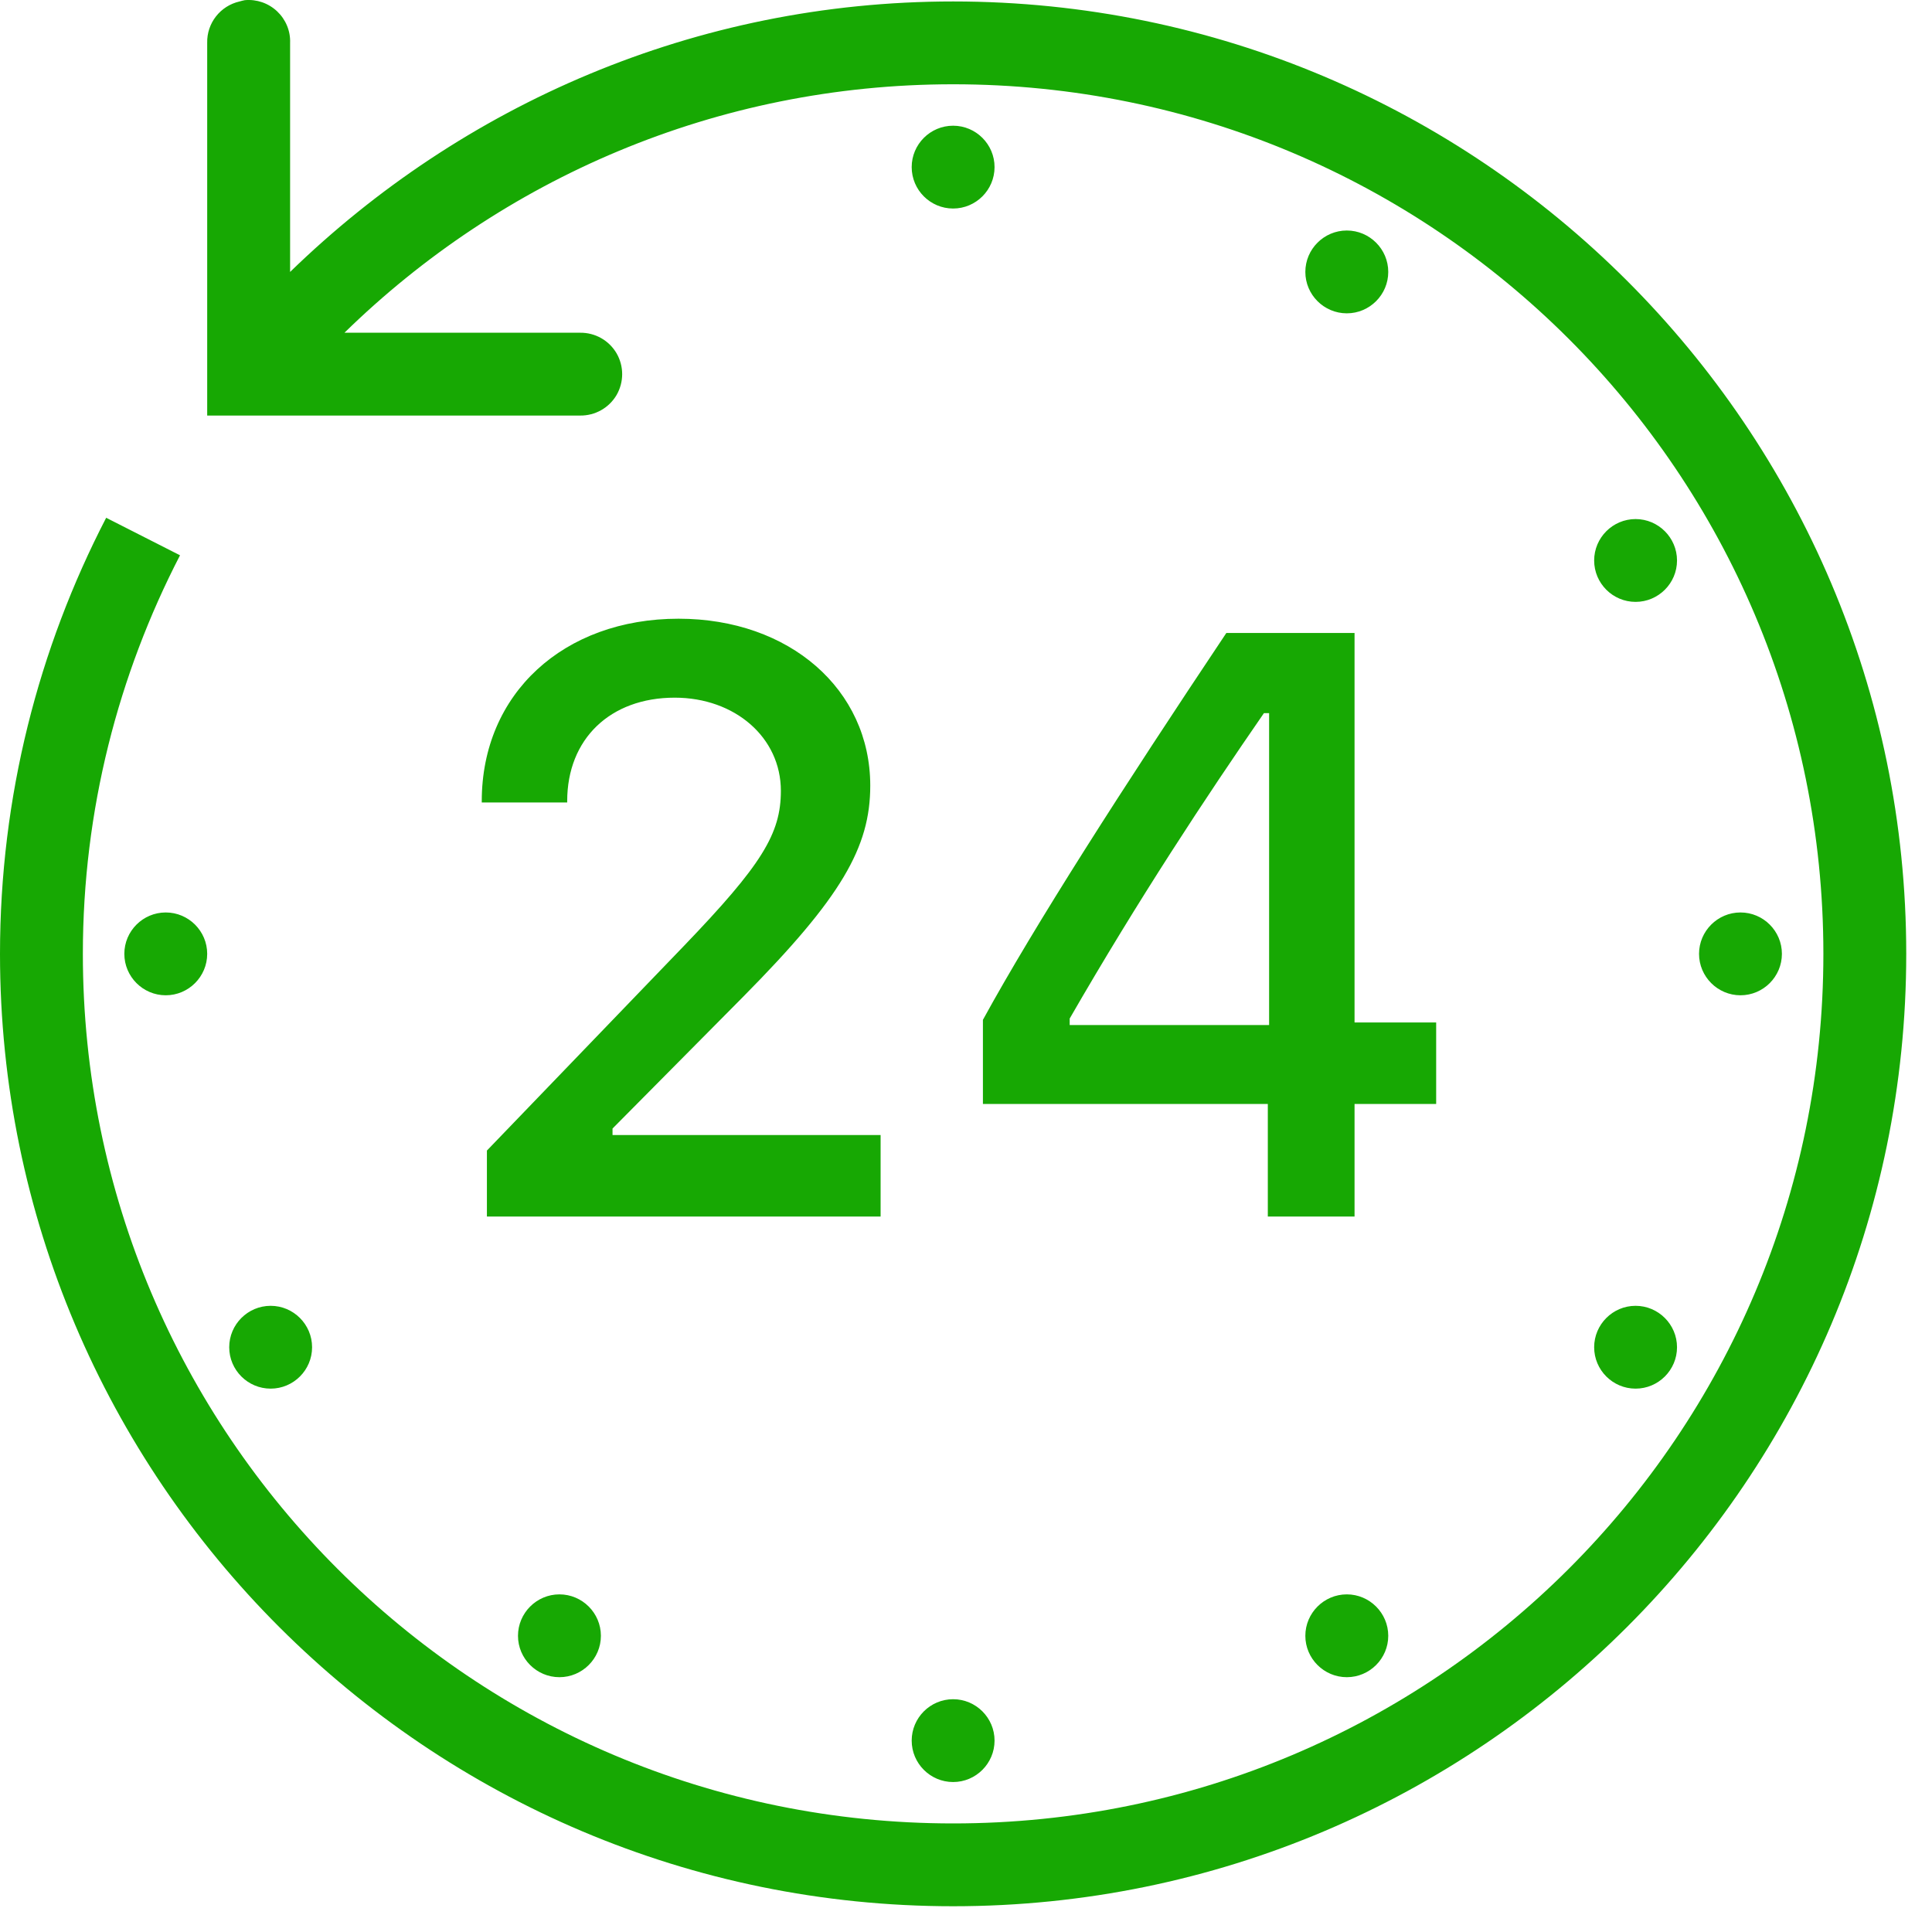 <svg width="45" height="45" viewBox="0 0 45 45" fill="none" xmlns="http://www.w3.org/2000/svg">
<path d="M5.701 0.004C5.659 0.012 5.618 0.023 5.58 0.034C5.131 0.136 4.815 0.539 4.826 0.999V9.679H13.513C13.86 9.683 14.184 9.502 14.361 9.201C14.535 8.899 14.535 8.53 14.361 8.229C14.184 7.927 13.86 7.746 13.513 7.75H8.023C11.681 4.175 16.676 1.963 22.2 1.963C33.406 1.963 42.47 11.02 42.47 22.217C42.47 33.414 33.406 42.471 22.2 42.471C10.994 42.471 1.93 33.414 1.93 22.217C1.93 18.868 2.756 15.715 4.193 12.934L2.473 12.06C0.897 15.104 0 18.559 0 22.217C0 34.458 9.95 44.4 22.2 44.4C34.45 44.4 44.4 34.458 44.4 22.217C44.4 9.977 34.45 0.034 22.2 0.034C16.19 0.034 10.753 2.449 6.757 6.334V0.999C6.768 0.72 6.655 0.453 6.455 0.264C6.251 0.072 5.976 -0.022 5.701 0.004ZM22.2 2.928C21.668 2.928 21.235 3.361 21.235 3.892C21.235 4.424 21.668 4.857 22.2 4.857C22.732 4.857 23.165 4.424 23.165 3.892C23.165 3.361 22.732 2.928 22.2 2.928ZM31.37 5.369C30.838 5.369 30.404 5.802 30.404 6.334C30.404 6.865 30.838 7.298 31.37 7.298C31.901 7.298 32.335 6.865 32.335 6.334C32.335 5.802 31.901 5.369 31.37 5.369ZM38.096 12.09C37.564 12.09 37.131 12.524 37.131 13.055C37.131 13.586 37.564 14.019 38.096 14.019C38.627 14.019 39.061 13.586 39.061 13.055C39.061 12.524 38.627 12.09 38.096 12.09ZM15.805 14.411C13.129 14.411 11.221 16.155 11.221 18.661V18.691H13.211V18.661C13.211 17.21 14.214 16.25 15.715 16.25C17.117 16.25 18.188 17.176 18.188 18.42C18.188 19.418 17.747 20.141 15.926 22.036L11.341 26.799V28.336H20.511V26.437H14.267V26.286L17.314 23.212C19.595 20.906 20.27 19.738 20.27 18.299C20.27 16.058 18.388 14.411 15.805 14.411ZM28.564 14.743C26.14 18.371 24.112 21.532 22.894 23.754V25.713H29.53V28.336H31.55V25.713H33.451V23.815H31.55V14.743H28.564ZM29.439 16.611H29.56V23.875H24.915V23.724C26.517 20.944 28.093 18.559 29.439 16.611ZM3.861 21.253C3.329 21.253 2.896 21.686 2.896 22.217C2.896 22.748 3.329 23.182 3.861 23.182C4.392 23.182 4.826 22.748 4.826 22.217C4.826 21.686 4.392 21.253 3.861 21.253ZM40.539 21.253C40.008 21.253 39.574 21.686 39.574 22.217C39.574 22.748 40.008 23.182 40.539 23.182C41.071 23.182 41.504 22.748 41.504 22.217C41.504 21.686 41.071 21.253 40.539 21.253ZM6.304 30.415C5.772 30.415 5.339 30.849 5.339 31.38C5.339 31.911 5.772 32.344 6.304 32.344C6.836 32.344 7.269 31.911 7.269 31.38C7.269 30.849 6.836 30.415 6.304 30.415ZM38.096 30.415C37.564 30.415 37.131 30.849 37.131 31.38C37.131 31.911 37.564 32.344 38.096 32.344C38.627 32.344 39.061 31.911 39.061 31.38C39.061 30.849 38.627 30.415 38.096 30.415ZM13.03 37.136C12.499 37.136 12.065 37.57 12.065 38.101C12.065 38.632 12.499 39.065 13.03 39.065C13.562 39.065 13.996 38.632 13.996 38.101C13.996 37.57 13.562 37.136 13.03 37.136ZM31.37 37.136C30.838 37.136 30.404 37.57 30.404 38.101C30.404 38.632 30.838 39.065 31.37 39.065C31.901 39.065 32.335 38.632 32.335 38.101C32.335 37.57 31.901 37.136 31.37 37.136ZM22.2 39.578C21.668 39.578 21.235 40.011 21.235 40.542C21.235 41.073 21.668 41.507 22.2 41.507C22.732 41.507 23.165 41.073 23.165 40.542C23.165 40.011 22.732 39.578 22.2 39.578Z" fill="#17A803"/>
</svg>
